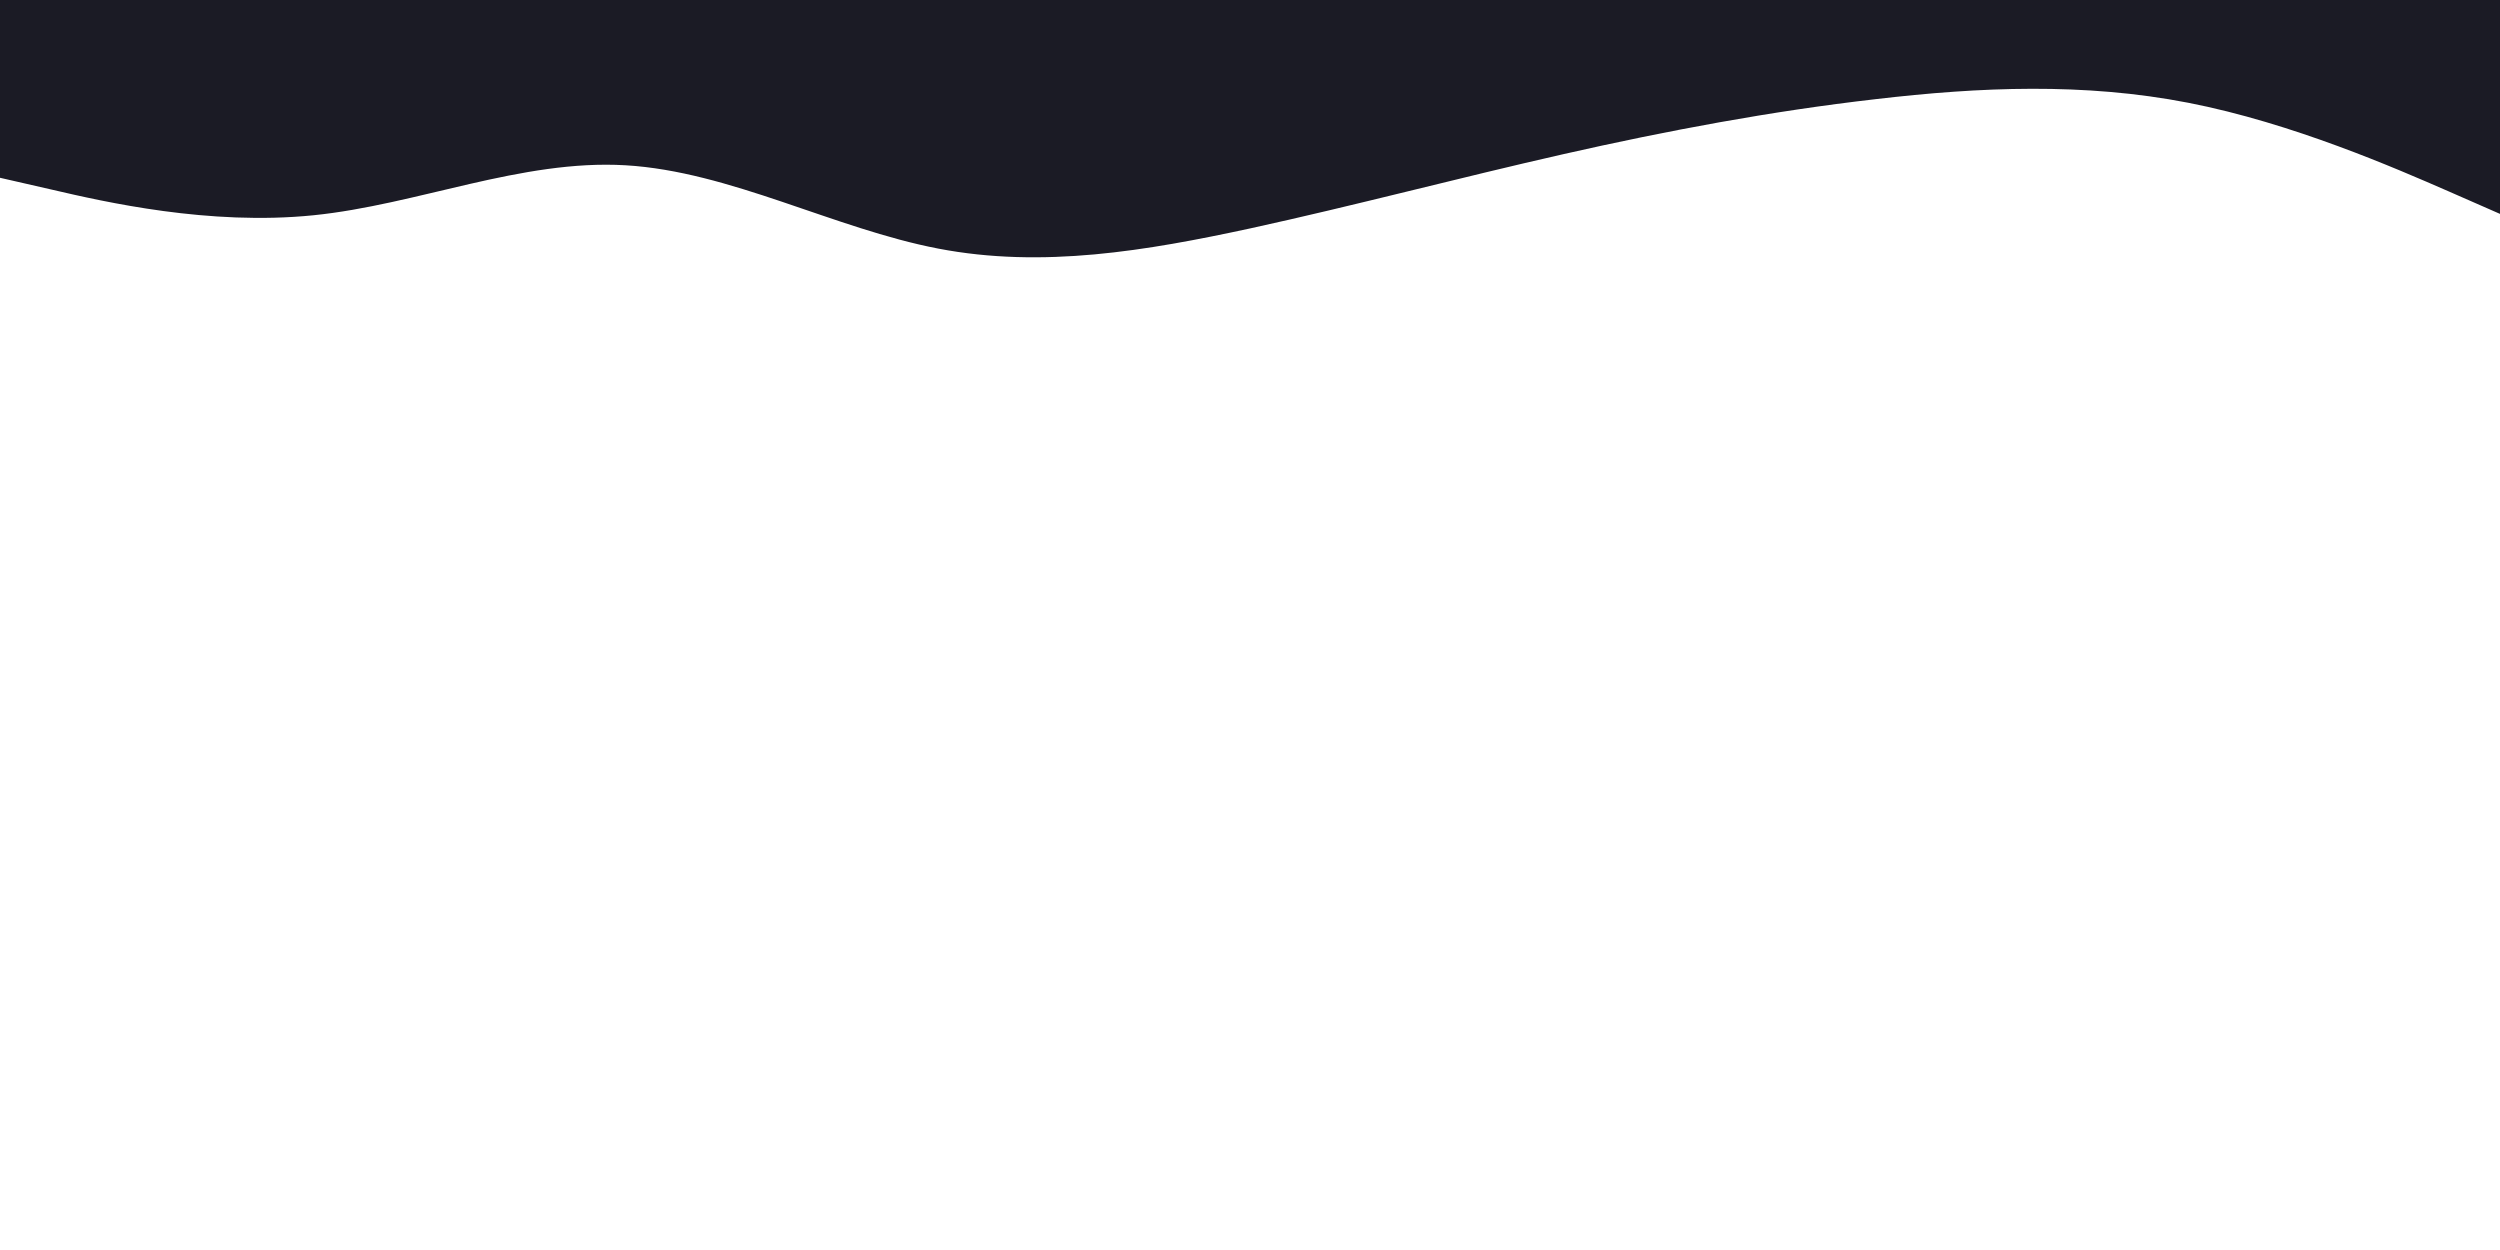 <svg id="visual" viewBox="0 0 900 450" width="900" height="450" xmlns="http://www.w3.org/2000/svg" xmlns:xlink="http://www.w3.org/1999/xlink" version="1.1"><rect x="0" y="0" width="900" height="450" fill="#fff"></rect><path d="M0 64L18.8 68.3C37.7 72.7 75.3 81.3 112.8 77.5C150.3 73.7 187.7 57.3 225.2 59.5C262.7 61.7 300.3 82.3 337.8 89.5C375.3 96.7 412.7 90.3 450.2 82.2C487.7 74 525.3 64 562.8 55.5C600.3 47 637.7 40 675.2 35.7C712.7 31.3 750.3 29.7 787.8 37C825.3 44.3 862.7 60.7 881.3 68.8L900 77L900 0L881.3 0C862.7 0 825.3 0 787.8 0C750.3 0 712.7 0 675.2 0C637.7 0 600.3 0 562.8 0C525.3 0 487.7 0 450.2 0C412.7 0 375.3 0 337.8 0C300.3 0 262.7 0 225.2 0C187.7 0 150.3 0 112.8 0C75.3 0 37.7 0 18.8 0L0 0Z" fill="#1b1b25" stroke-linecap="round" stroke-linejoin="miter"></path></svg>